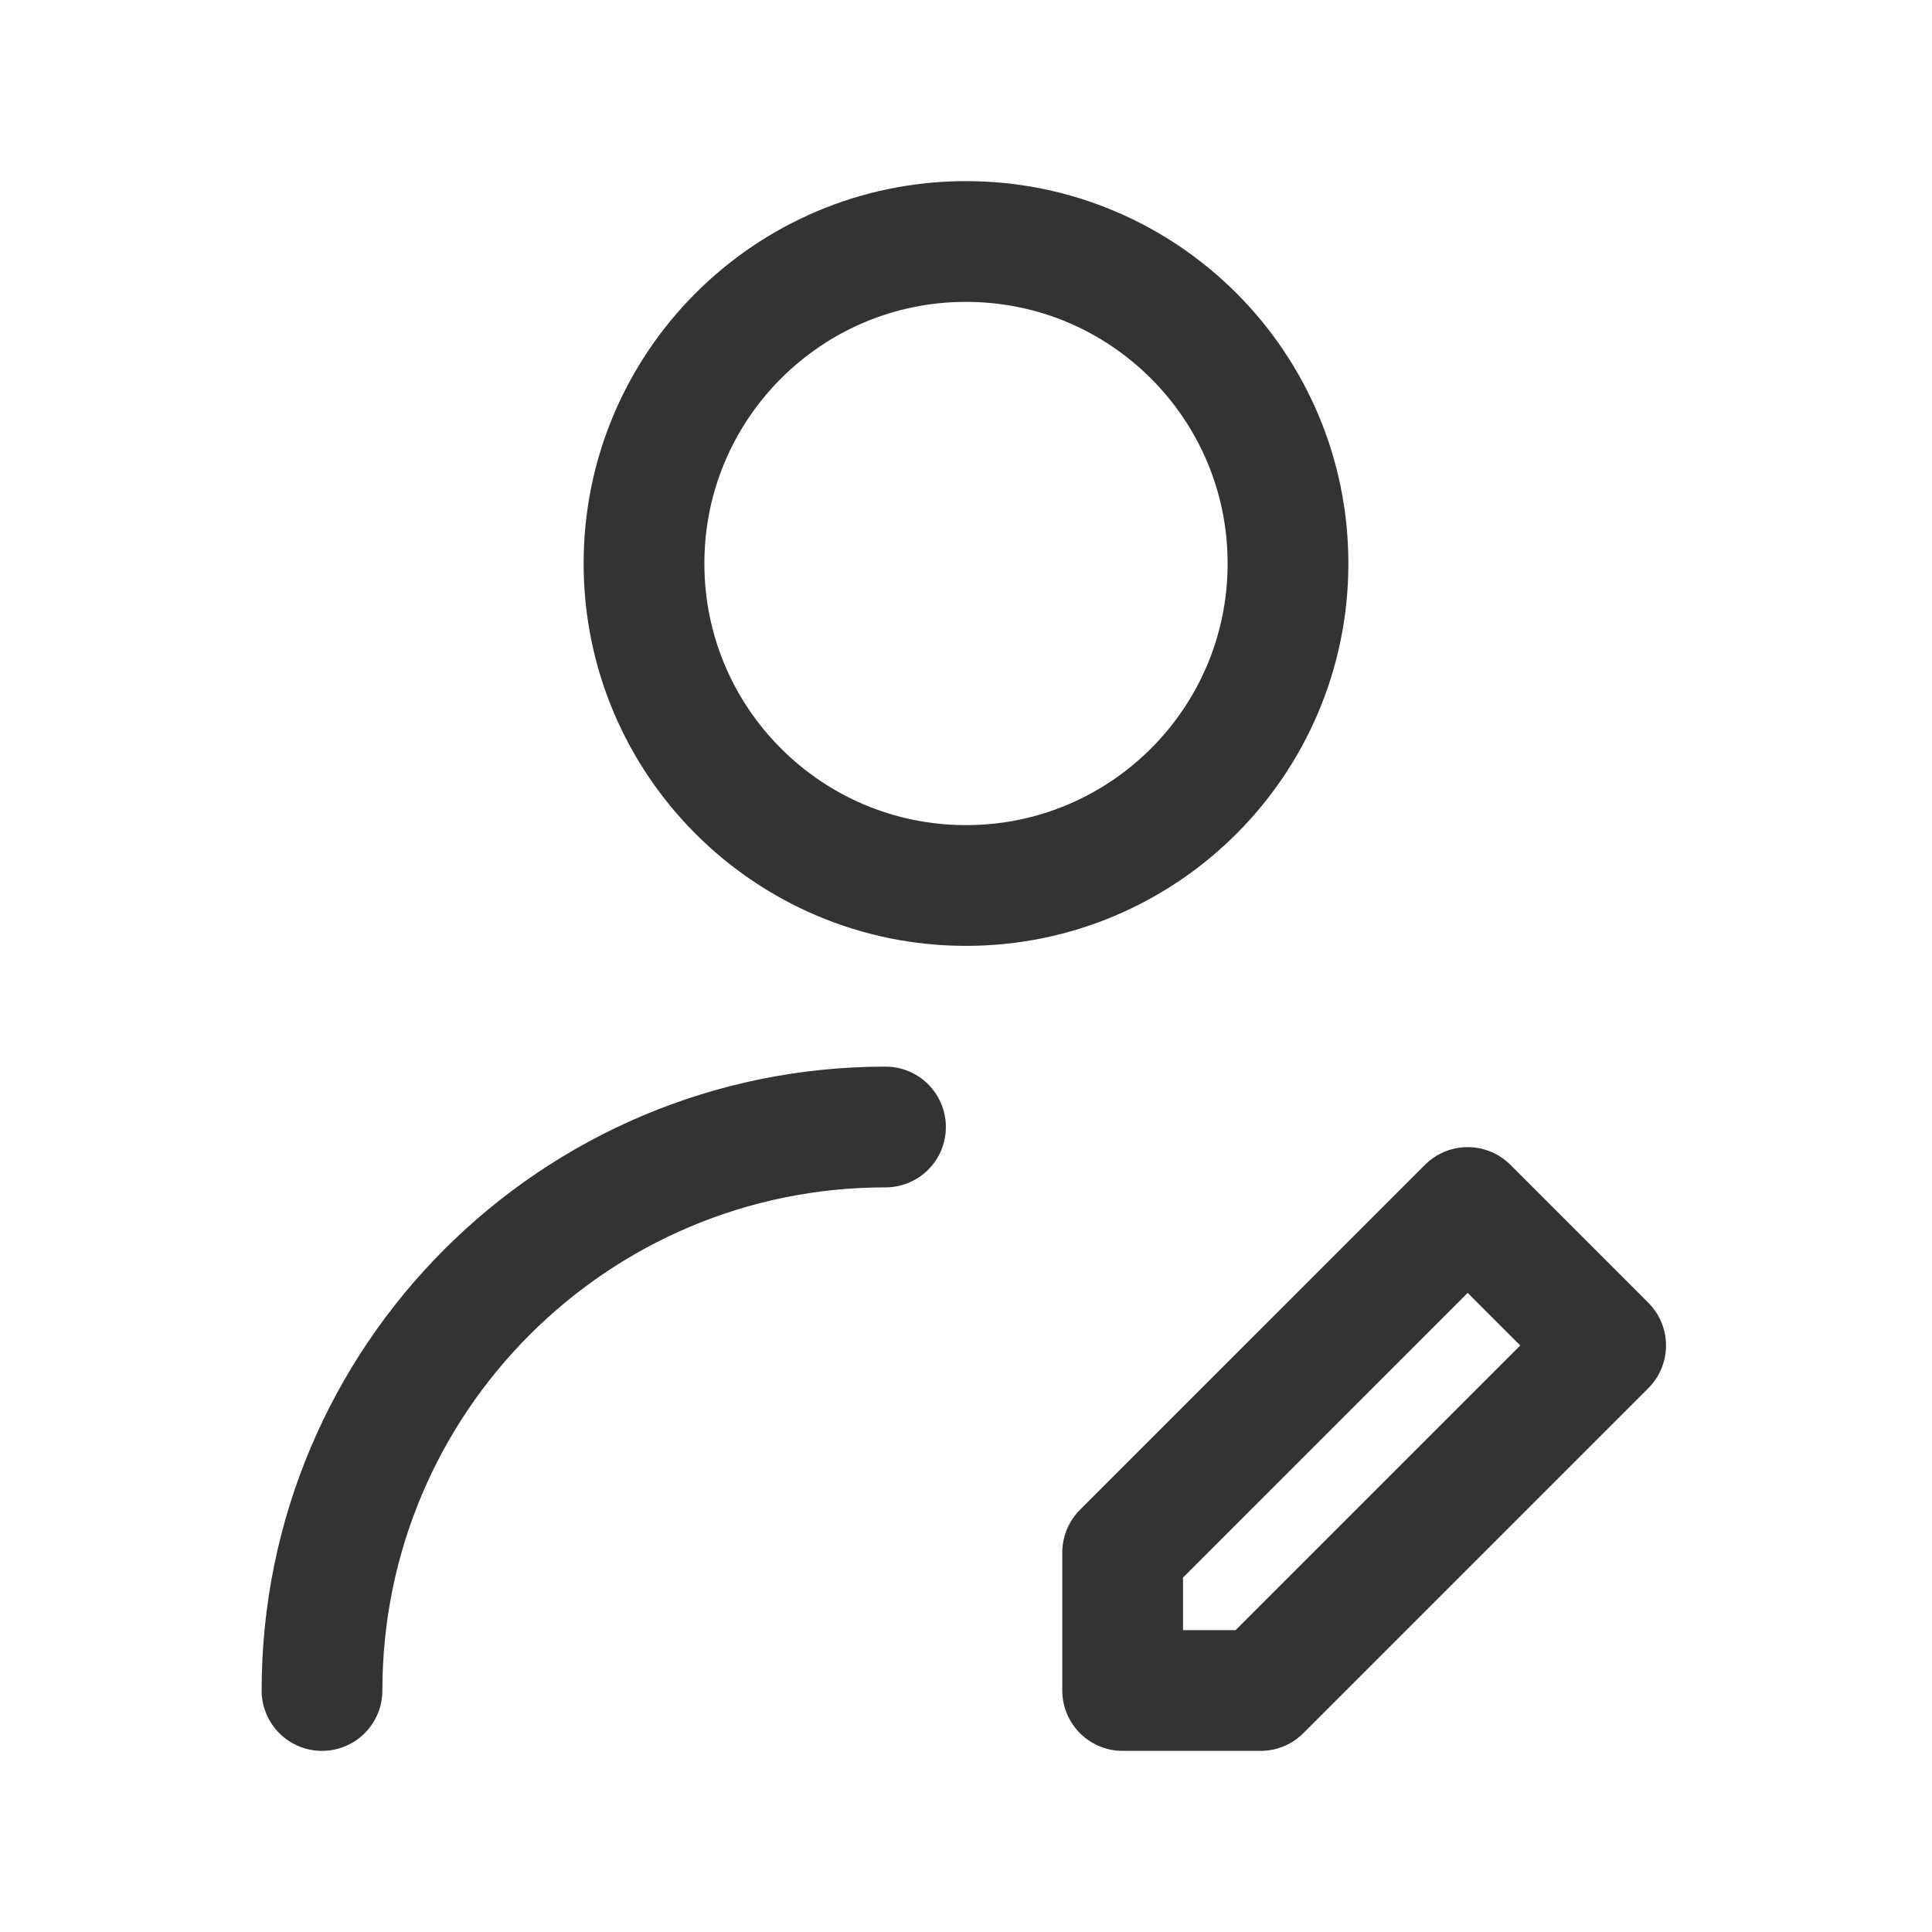 <svg width="24" height="24" viewBox="0 0 24 24" fill="none" xmlns="http://www.w3.org/2000/svg">
<g id="Frame">
<g id="Group 34378">
<path id="Vector" d="M12 11C14.209 11 16 9.209 16 7C16 4.791 14.209 3 12 3C9.791 3 8 4.791 8 7C8 9.209 9.791 11 12 11Z" stroke="#333333" stroke-width="1.5" stroke-linecap="round" stroke-linejoin="round"/>
<path id="Vector_2" d="M4 21C4 17.134 7.134 14 11 14" stroke="#333333" stroke-width="1.5" stroke-linecap="round" stroke-linejoin="round"/>
<path id="Vector_3" d="M15.66 21L19.946 16.714L18.232 15L13.946 19.286V21H15.66Z" stroke="#333333" stroke-width="1.5" stroke-linecap="round" stroke-linejoin="round"/>
</g>
</g>
</svg>
